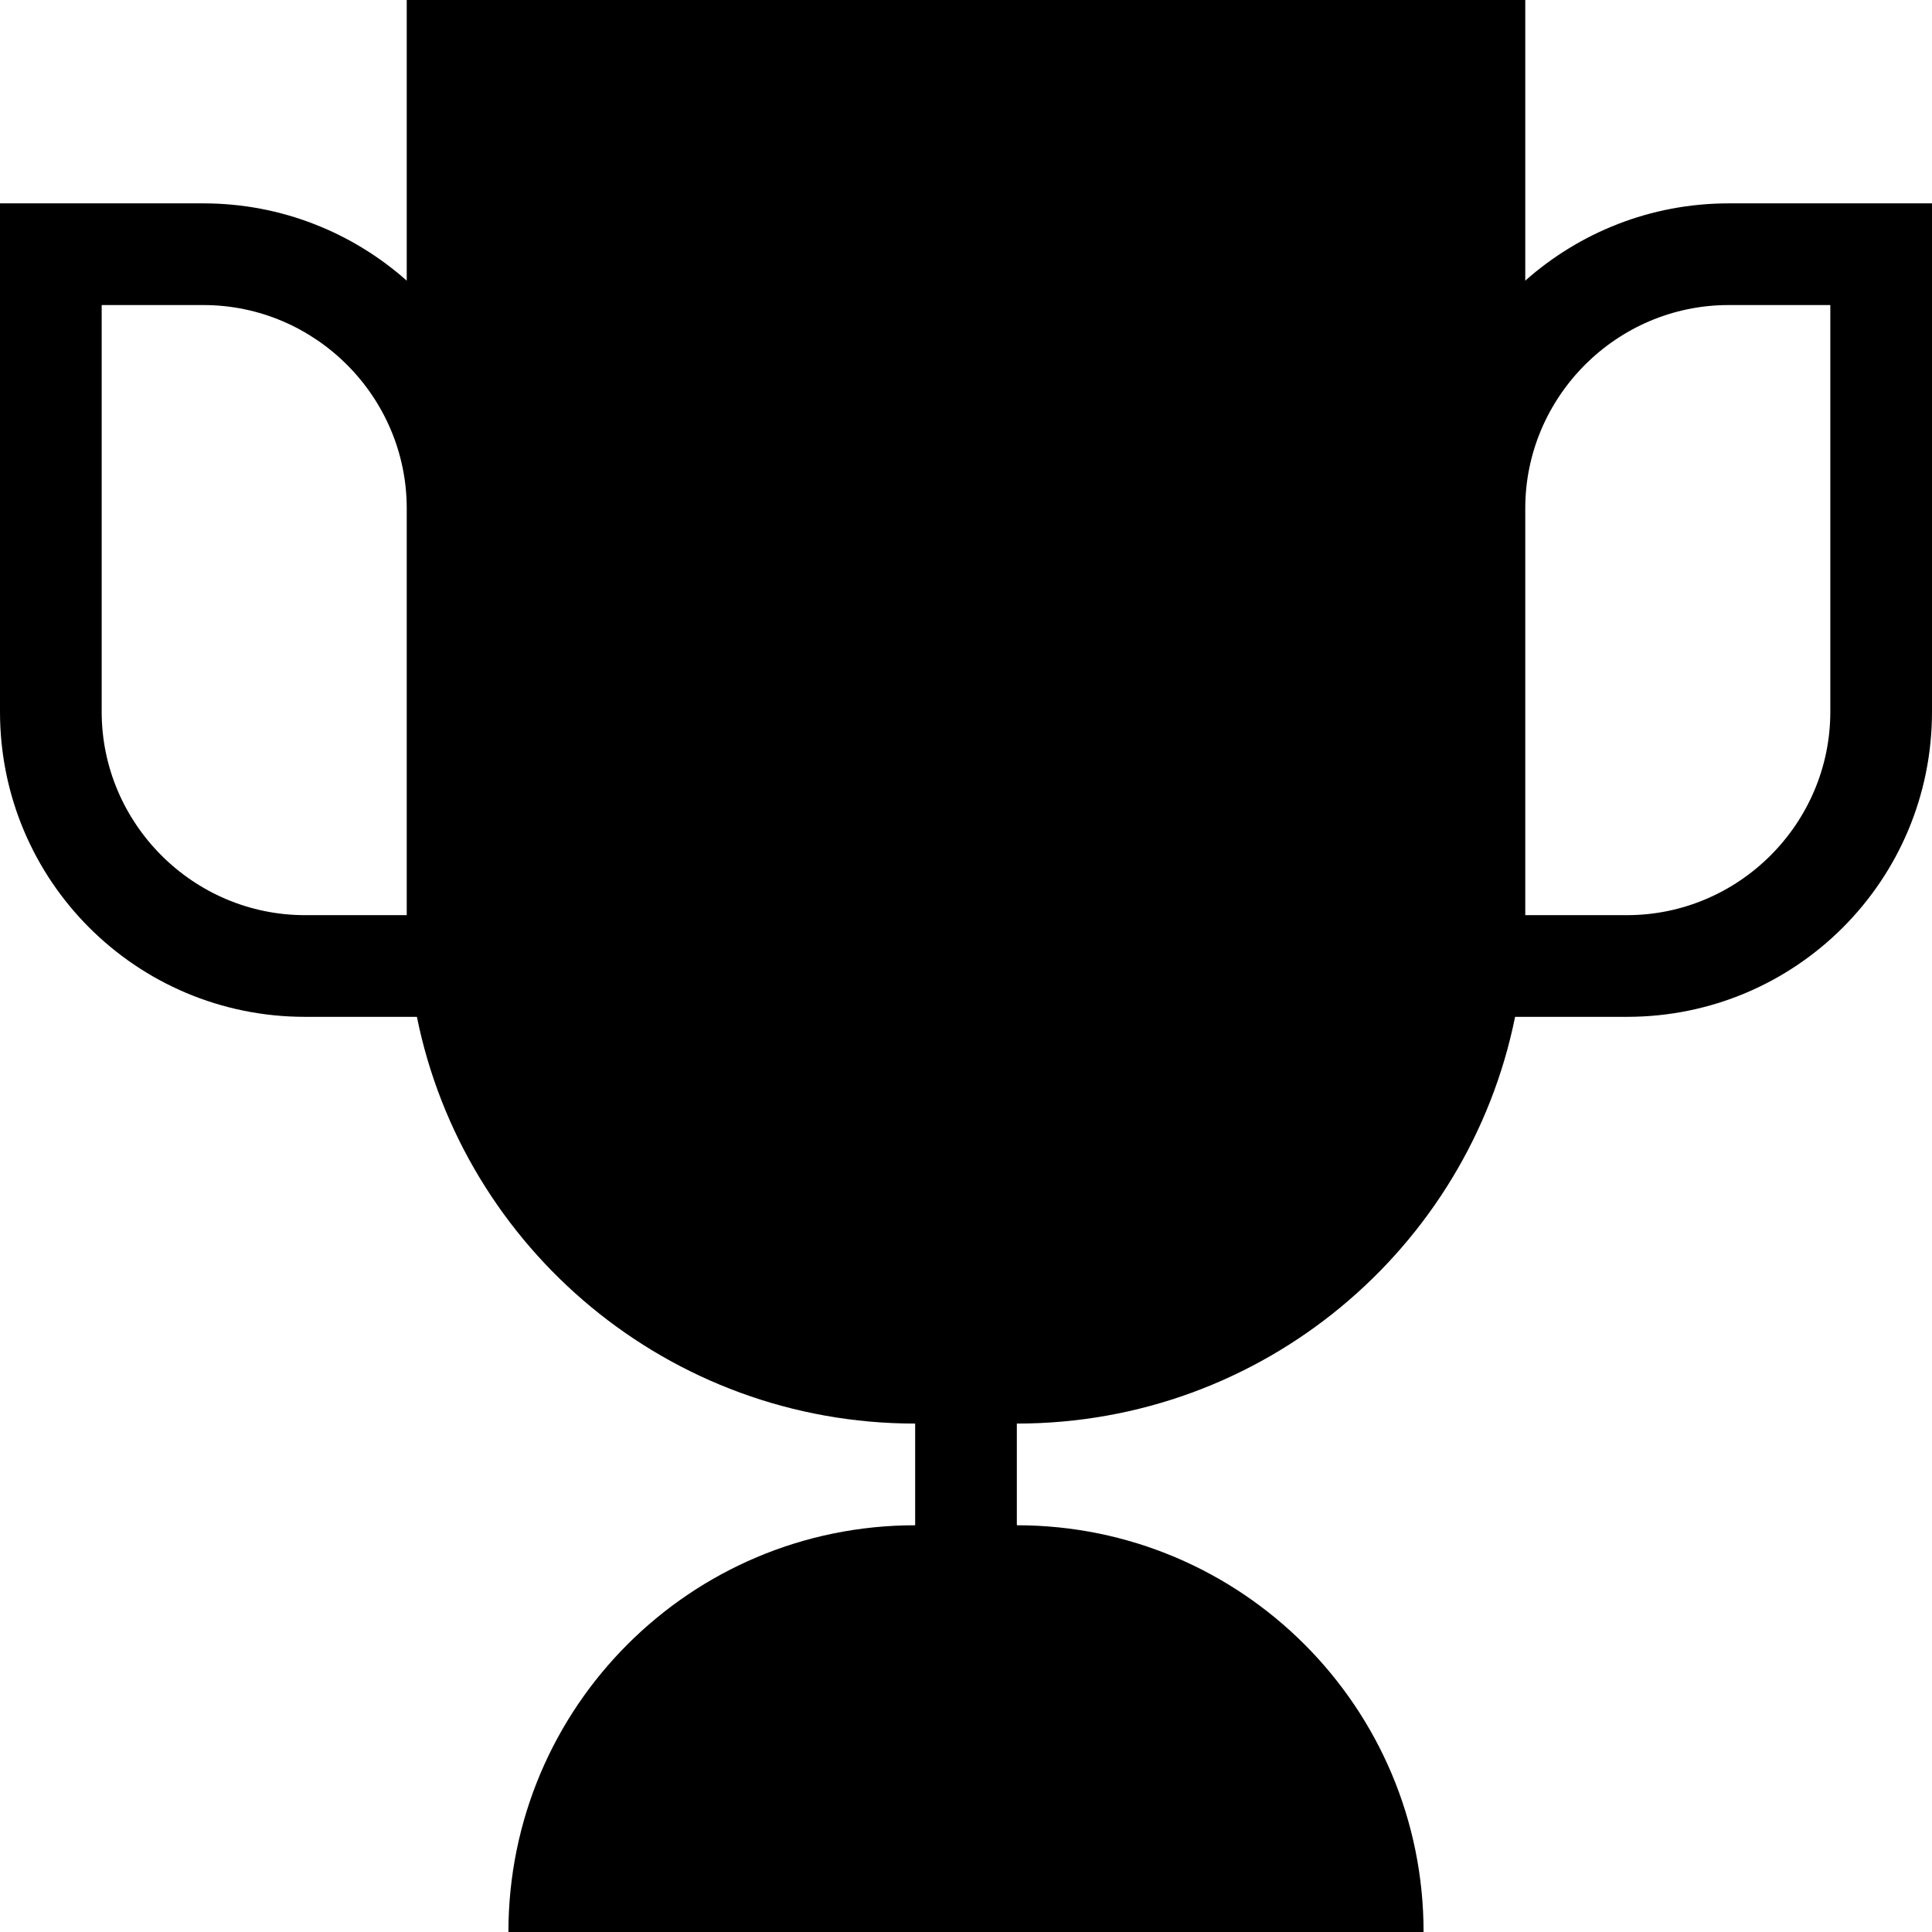 <svg xmlns="http://www.w3.org/2000/svg" viewBox="2 3 19 19">   <path d="M 7 22 C 7 19.79 8.79 18 11 18 L 11 17 C 8.58 17 6.56 15.28 6.1 13 L 5 13 C 3.34 13 2 11.66 2 10 L 2 5 L 4 5 C 4.77 5 5.47 5.29 6 5.76 L 6 3 L 17 3 L 17 5.76 C 17.53 5.29 18.23 5 19 5 L 21 5 L 21 10 C 21 11.66 19.66 13 18 13 L 16.9 13 C 16.44 15.28 14.42 17 12 17 L 12 18 C 14.21 18 16 19.79 16 22 L 7 22 M 20 10 L 20 6 L 19 6 C 17.9 6 17 6.9 17 8 L 17 12 L 18 12 C 19.1 12 20 11.1 20 10 M 3 10 C 3 11.1 3.9 12 5 12 L 6 12 L 6 8 C 6 6.9 5.1 6 4 6 L 3 6 L 3 10 Z" style=""></path> </svg>